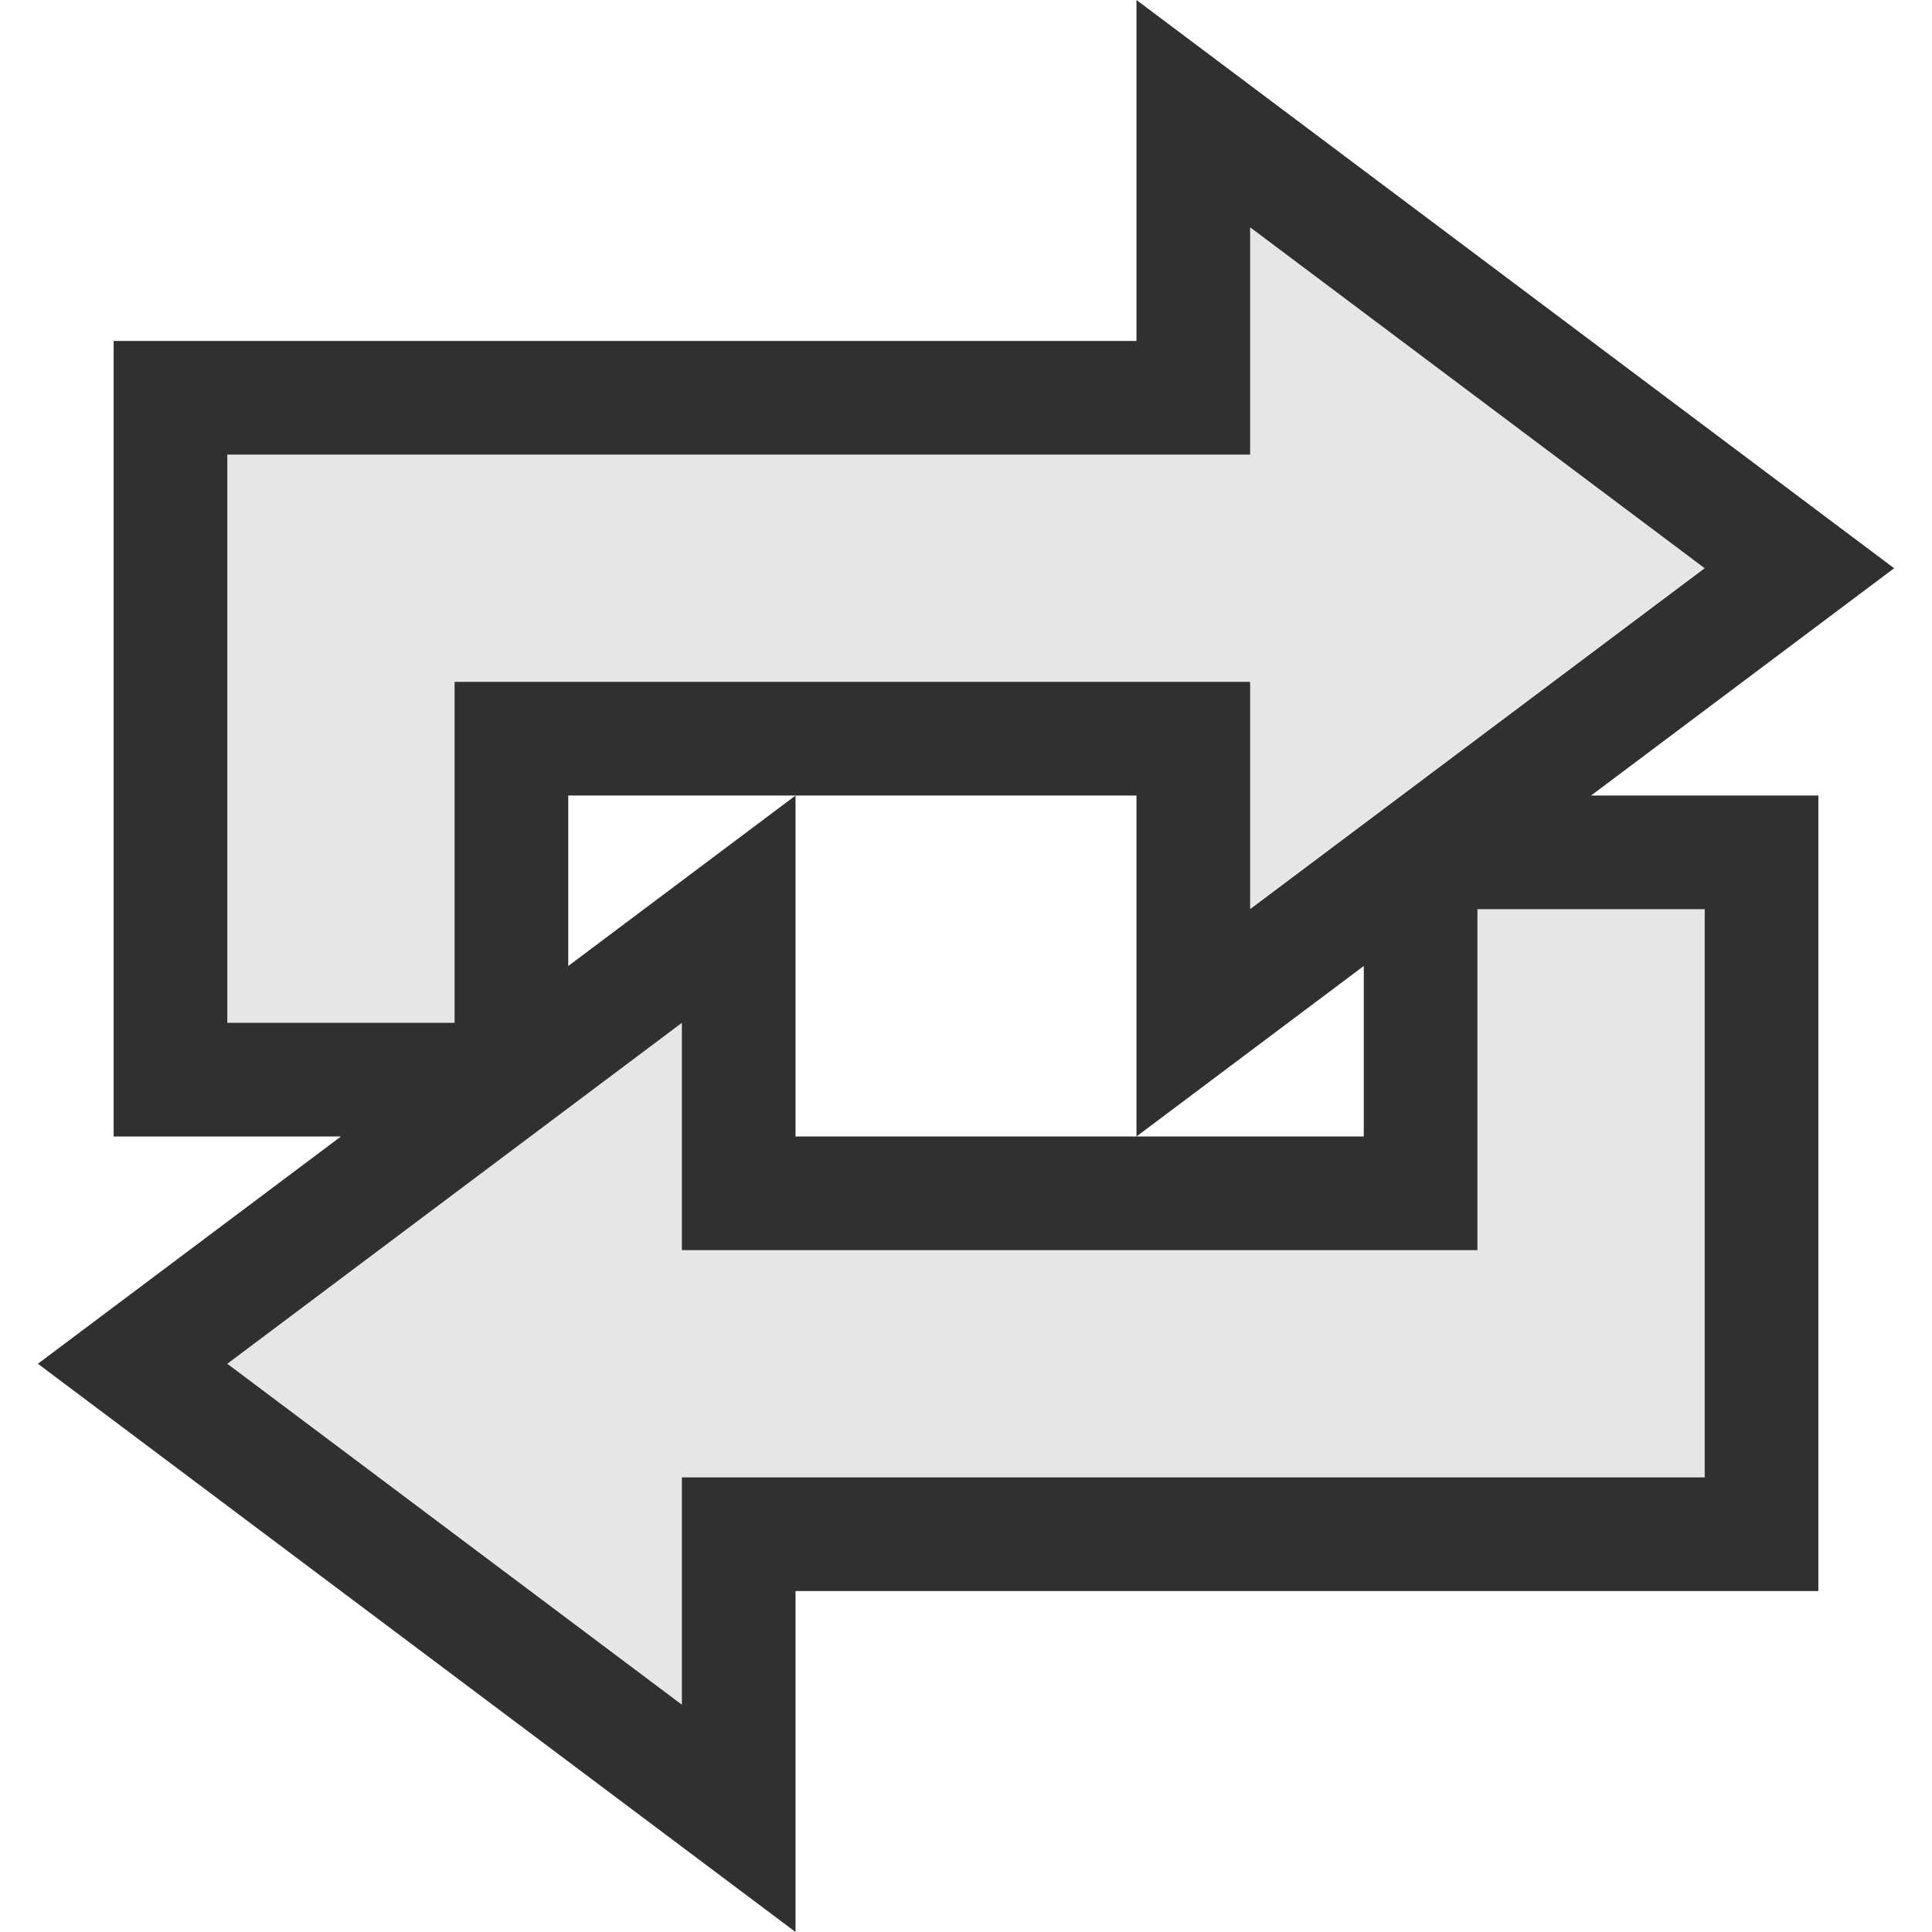 <?xml version="1.0" encoding="UTF-8" standalone="no"?>
<svg
   xmlns:dc="http://purl.org/dc/elements/1.1/"
   xmlns:cc="http://creativecommons.org/ns#"
   xmlns:rdf="http://www.w3.org/1999/02/22-rdf-syntax-ns#"
   xmlns:svg="http://www.w3.org/2000/svg"
   xmlns="http://www.w3.org/2000/svg"
   id="svg4493"
   version="1.1"
   viewBox="0 0 17 17"
   height="100%"
   width="100%">
  <defs
     id="defs4487" />
  <g
     transform="translate(0,-1105.52)"
     id="layer1" />
  <path
     style="fill:none;fill-opacity:1;stroke:#303030;stroke-width:2;stroke-linecap:square;stroke-linejoin:miter;stroke-miterlimit:4;stroke-dasharray:none;stroke-opacity:1;paint-order:markers stroke fill"
     d="M 11 2 L 11 4 L 2 4 L 2 9 L 4 9 L 4 6 L 11 6 L 11 8 L 15 5 L 11 2 z M 13 8 L 13 11 L 6 11 L 6 9 L 2 12 L 6 15 L 6 13 L 15 13 L 15 8 L 13 8 z "
     id="path4520" />
  <path
     style="fill:#e6e6e6;fill-opacity:1;stroke:none;stroke-width:2;stroke-linecap:square;stroke-linejoin:miter;stroke-miterlimit:4;stroke-dasharray:none;stroke-opacity:0.549;paint-order:markers stroke fill"
     d="m 2,4 h 9 V 2 l 4,3 -4,3 V 6 H 4 V 9 H 2 Z"
     id="rect4502" />
  <path
     id="path4505"
     d="M 15,13 H 6 v 2 L 2,12 6,9 v 2 h 7 V 8 h 2 z"
     style="fill:#e6e6e6;fill-opacity:1;stroke:none;stroke-width:2;stroke-linecap:square;stroke-linejoin:miter;stroke-miterlimit:4;stroke-dasharray:none;stroke-opacity:0.549;paint-order:markers stroke fill" />
</svg>
